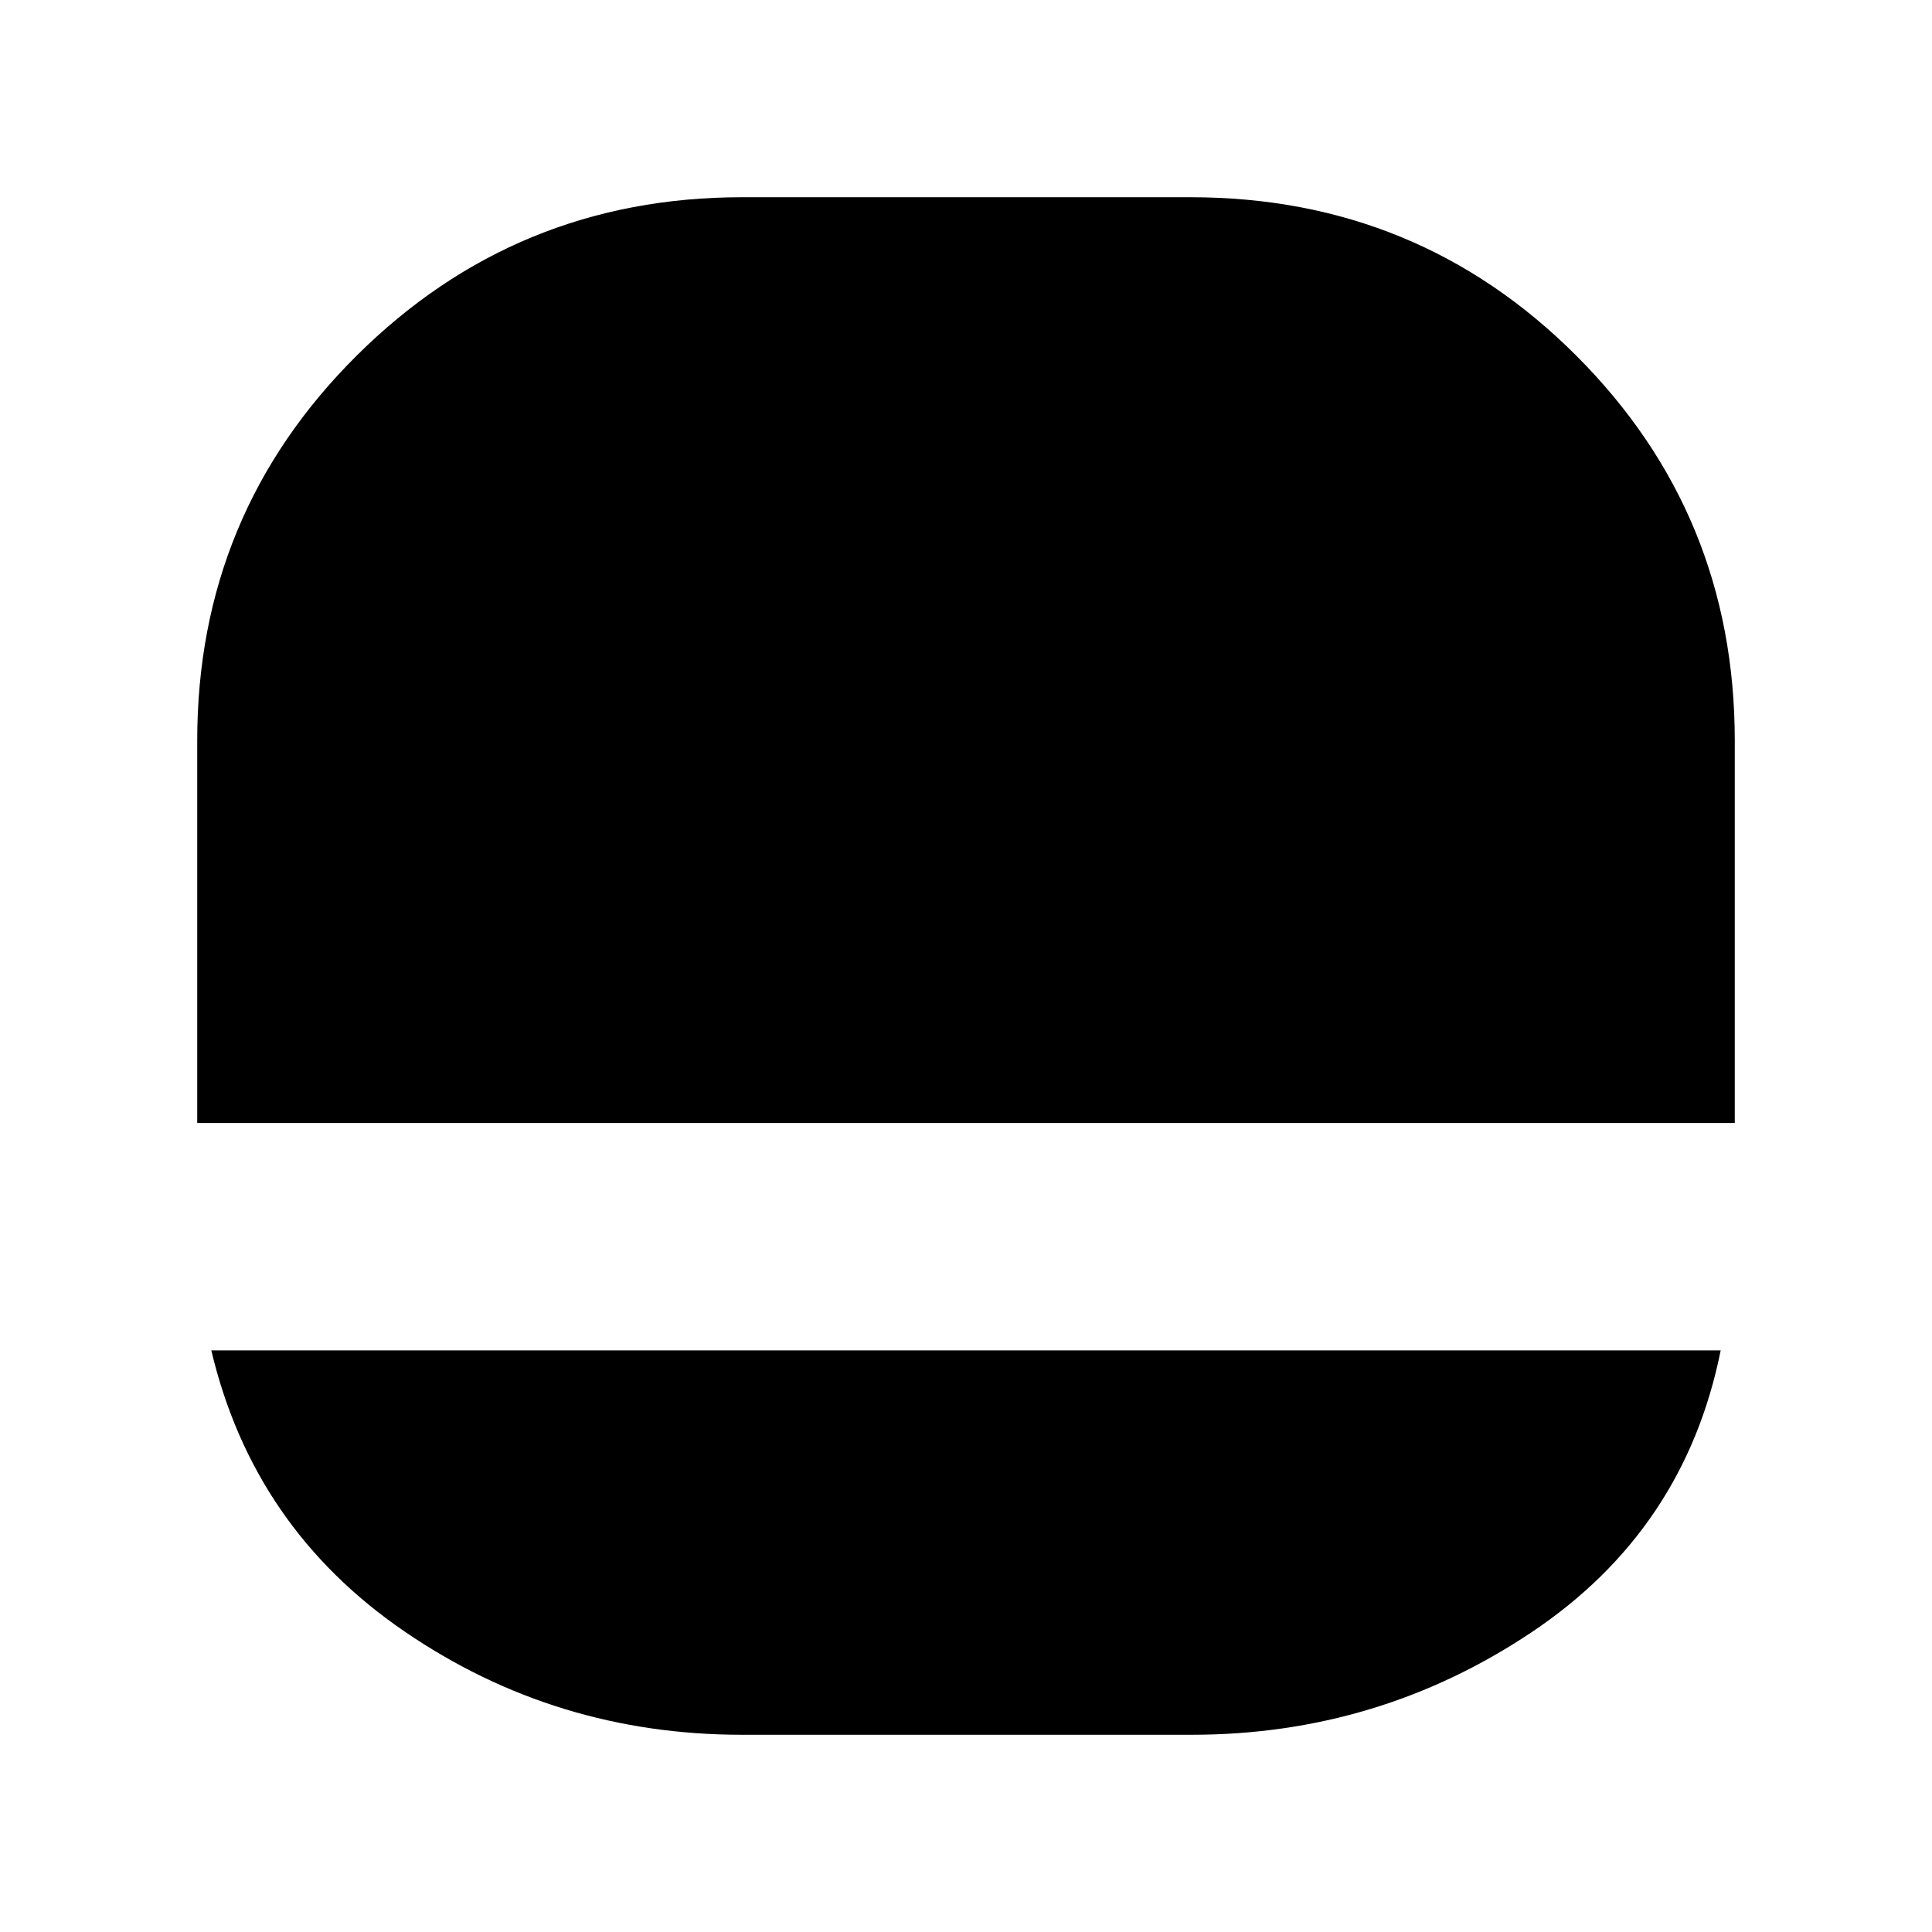 <svg xmlns="http://www.w3.org/2000/svg" height="20" viewBox="0 -960 960 960" width="20"><path d="M368.69-98Q276-98 200.94-149.38 125.87-200.75 105-289h750q-17.91 89.25-94.06 140.12Q684.79-98 592.09-98h-223.4ZM98-402v-190q0-112.5 79.19-191.25T368.81-862h222.73q113.01 0 191.73 78.75Q862-704.5 862-592v190H98Z"/></svg>